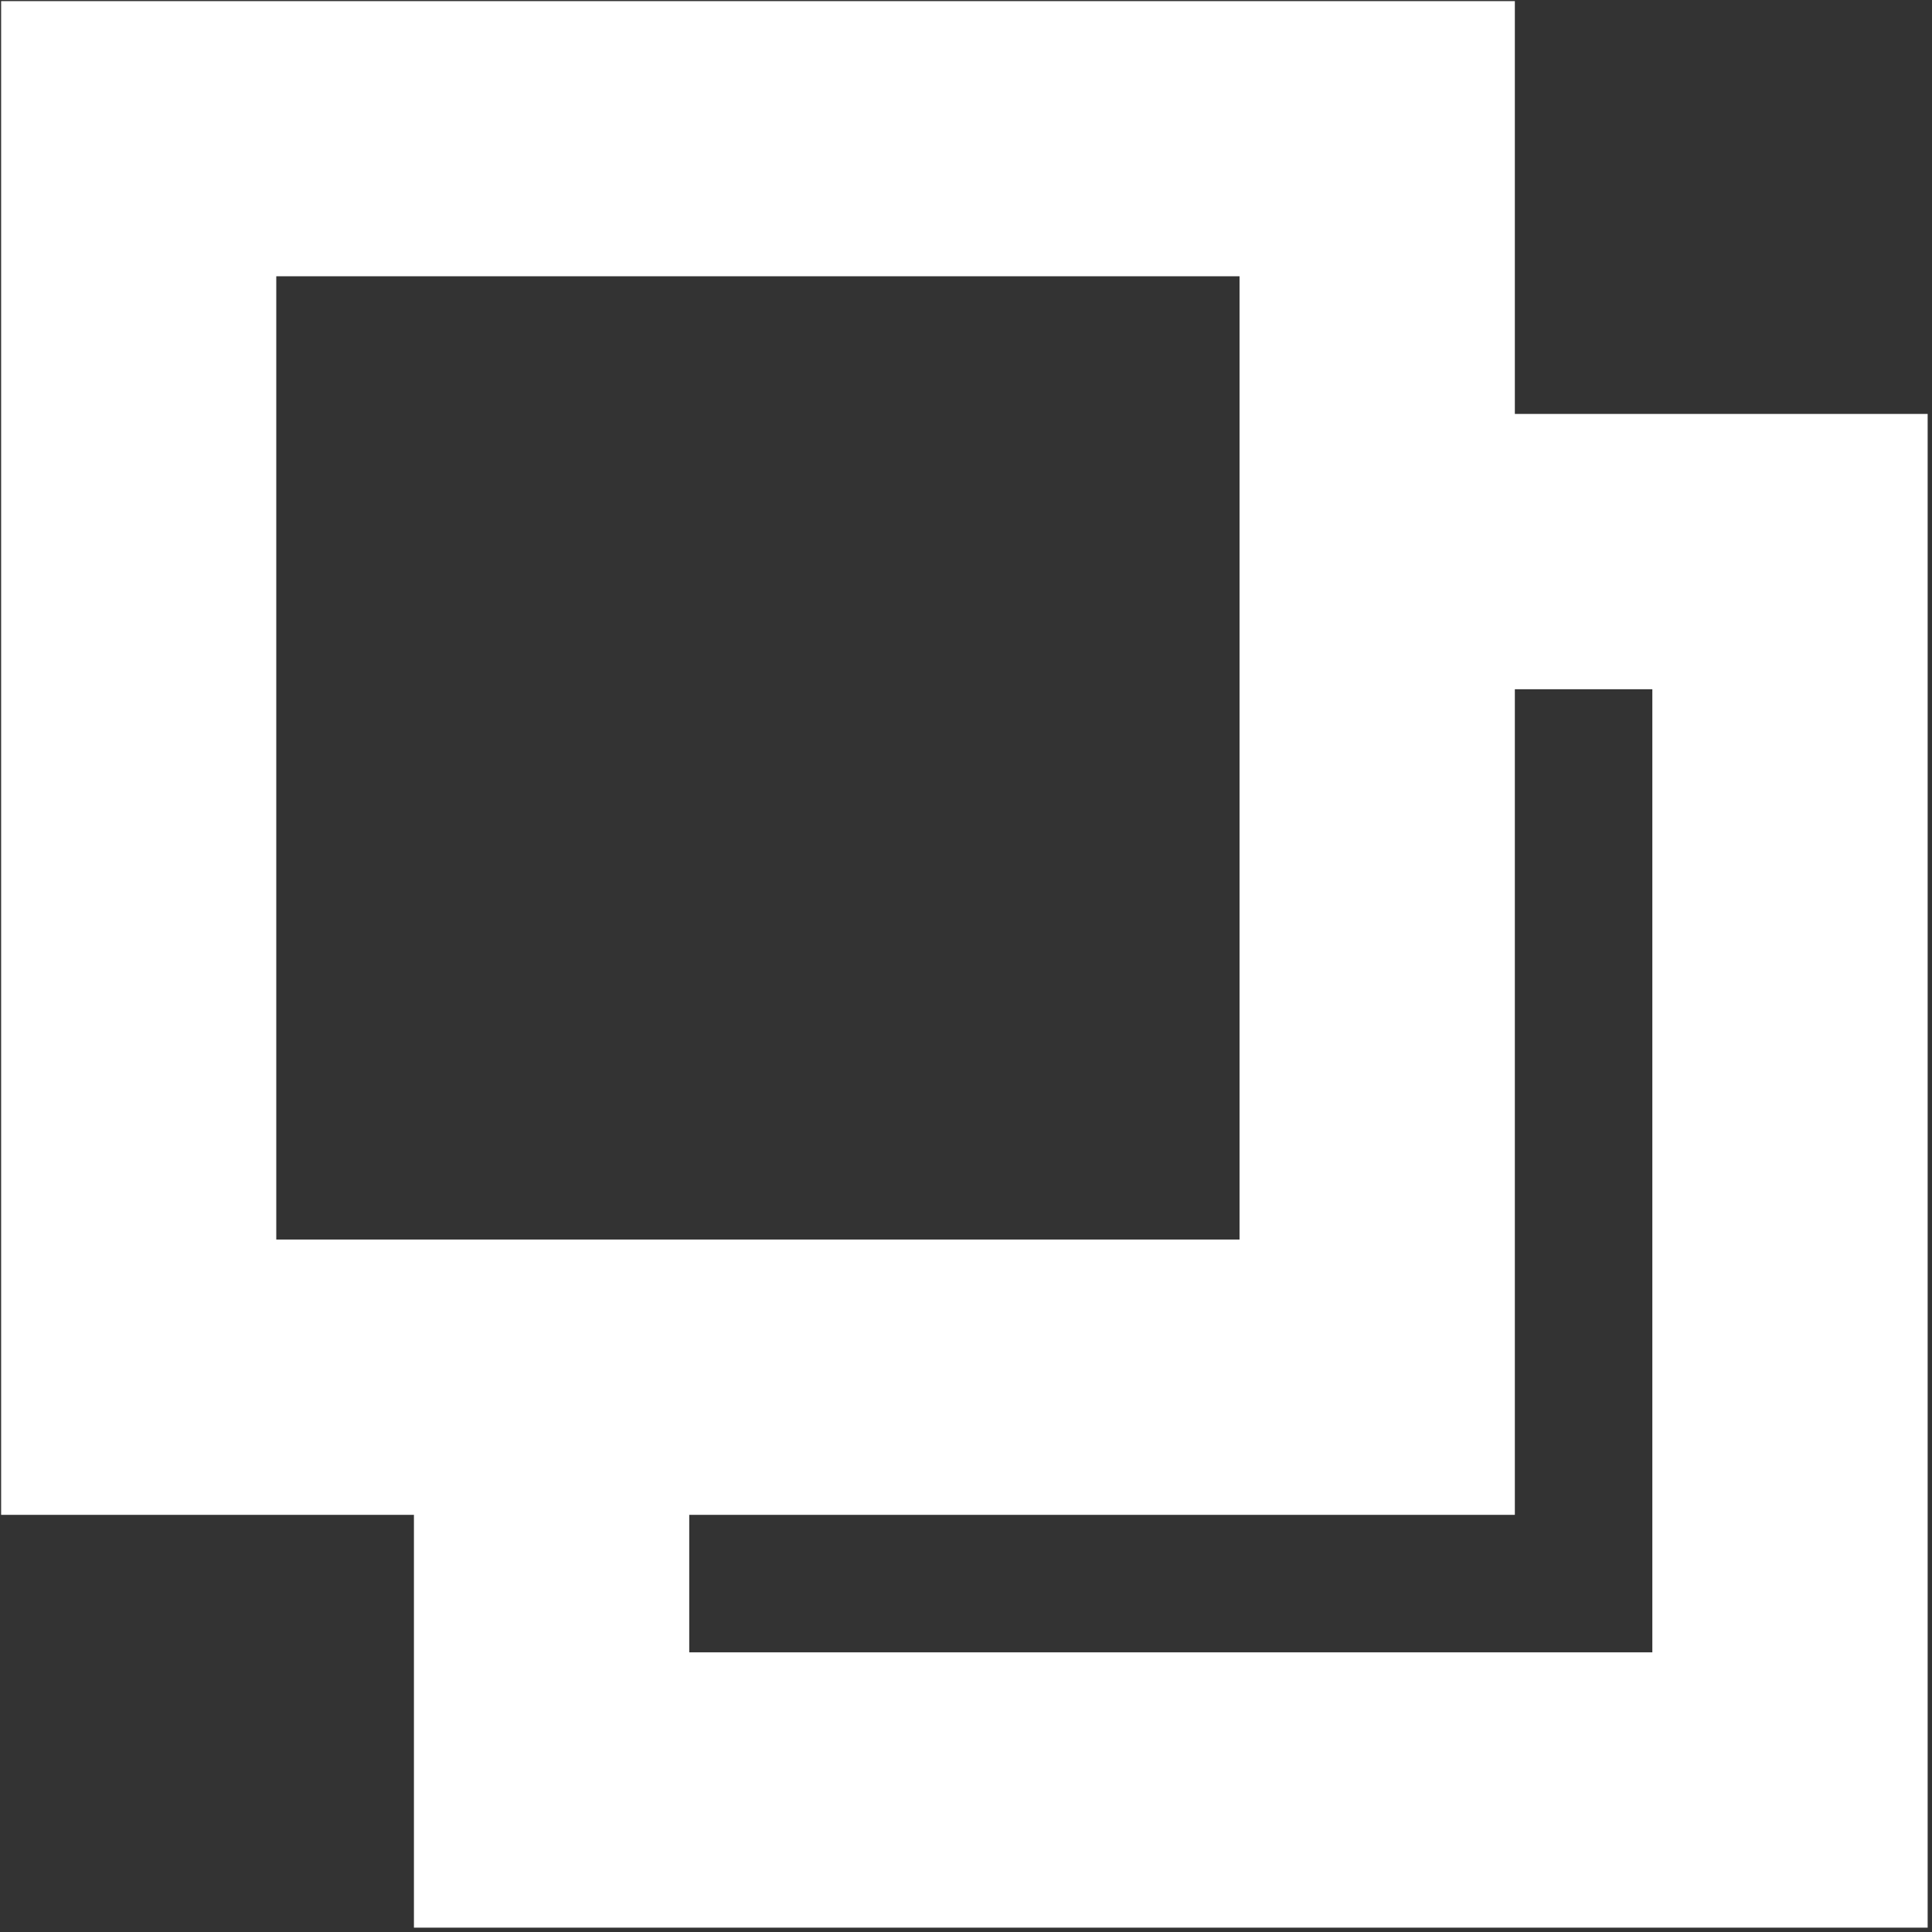 <?xml version="1.0" encoding="UTF-8"?>
<svg width="12px" height="12px" viewBox="0 0 12 12" version="1.1" xmlns="http://www.w3.org/2000/svg" xmlns:xlink="http://www.w3.org/1999/xlink">
    <rect x="0" y="0" width="12" height="12" fill="#333333" stroke="none"/>
    <title>icon_copy</title>
    <g id="页面-1" stroke="none" stroke-width="1" fill="none" fill-rule="evenodd">
        <g id="选择钱包-2" transform="translate(-529, -407)" fill="white" fill-rule="nonzero">
            <g id="编组-3" transform="translate(450, 222)">
                <g id="编组-5" transform="translate(59, 171)">
                    <g id="编组-2" transform="translate(20.007, 12)">
                        <g id="icon_copy" transform="translate(0, 2.007)">
                            <path d="M9.402,2.564 L11.966,2.564 L11.966,11.966 L2.564,11.966 L2.564,9.402 L0,9.402 L0,0 L9.402,0 L9.402,2.564 Z M9.402,4.274 L9.402,9.402 L4.274,9.402 L4.274,10.256 L10.256,10.256 L10.256,4.274 L9.402,4.274 L9.402,4.274 Z M1.709,1.709 L1.709,7.692 L7.692,7.692 L7.692,1.709 L1.709,1.709 Z" id="形状"></path>
                        </g>
                    </g>
                </g>
            </g>
        </g>
    </g>
</svg>
